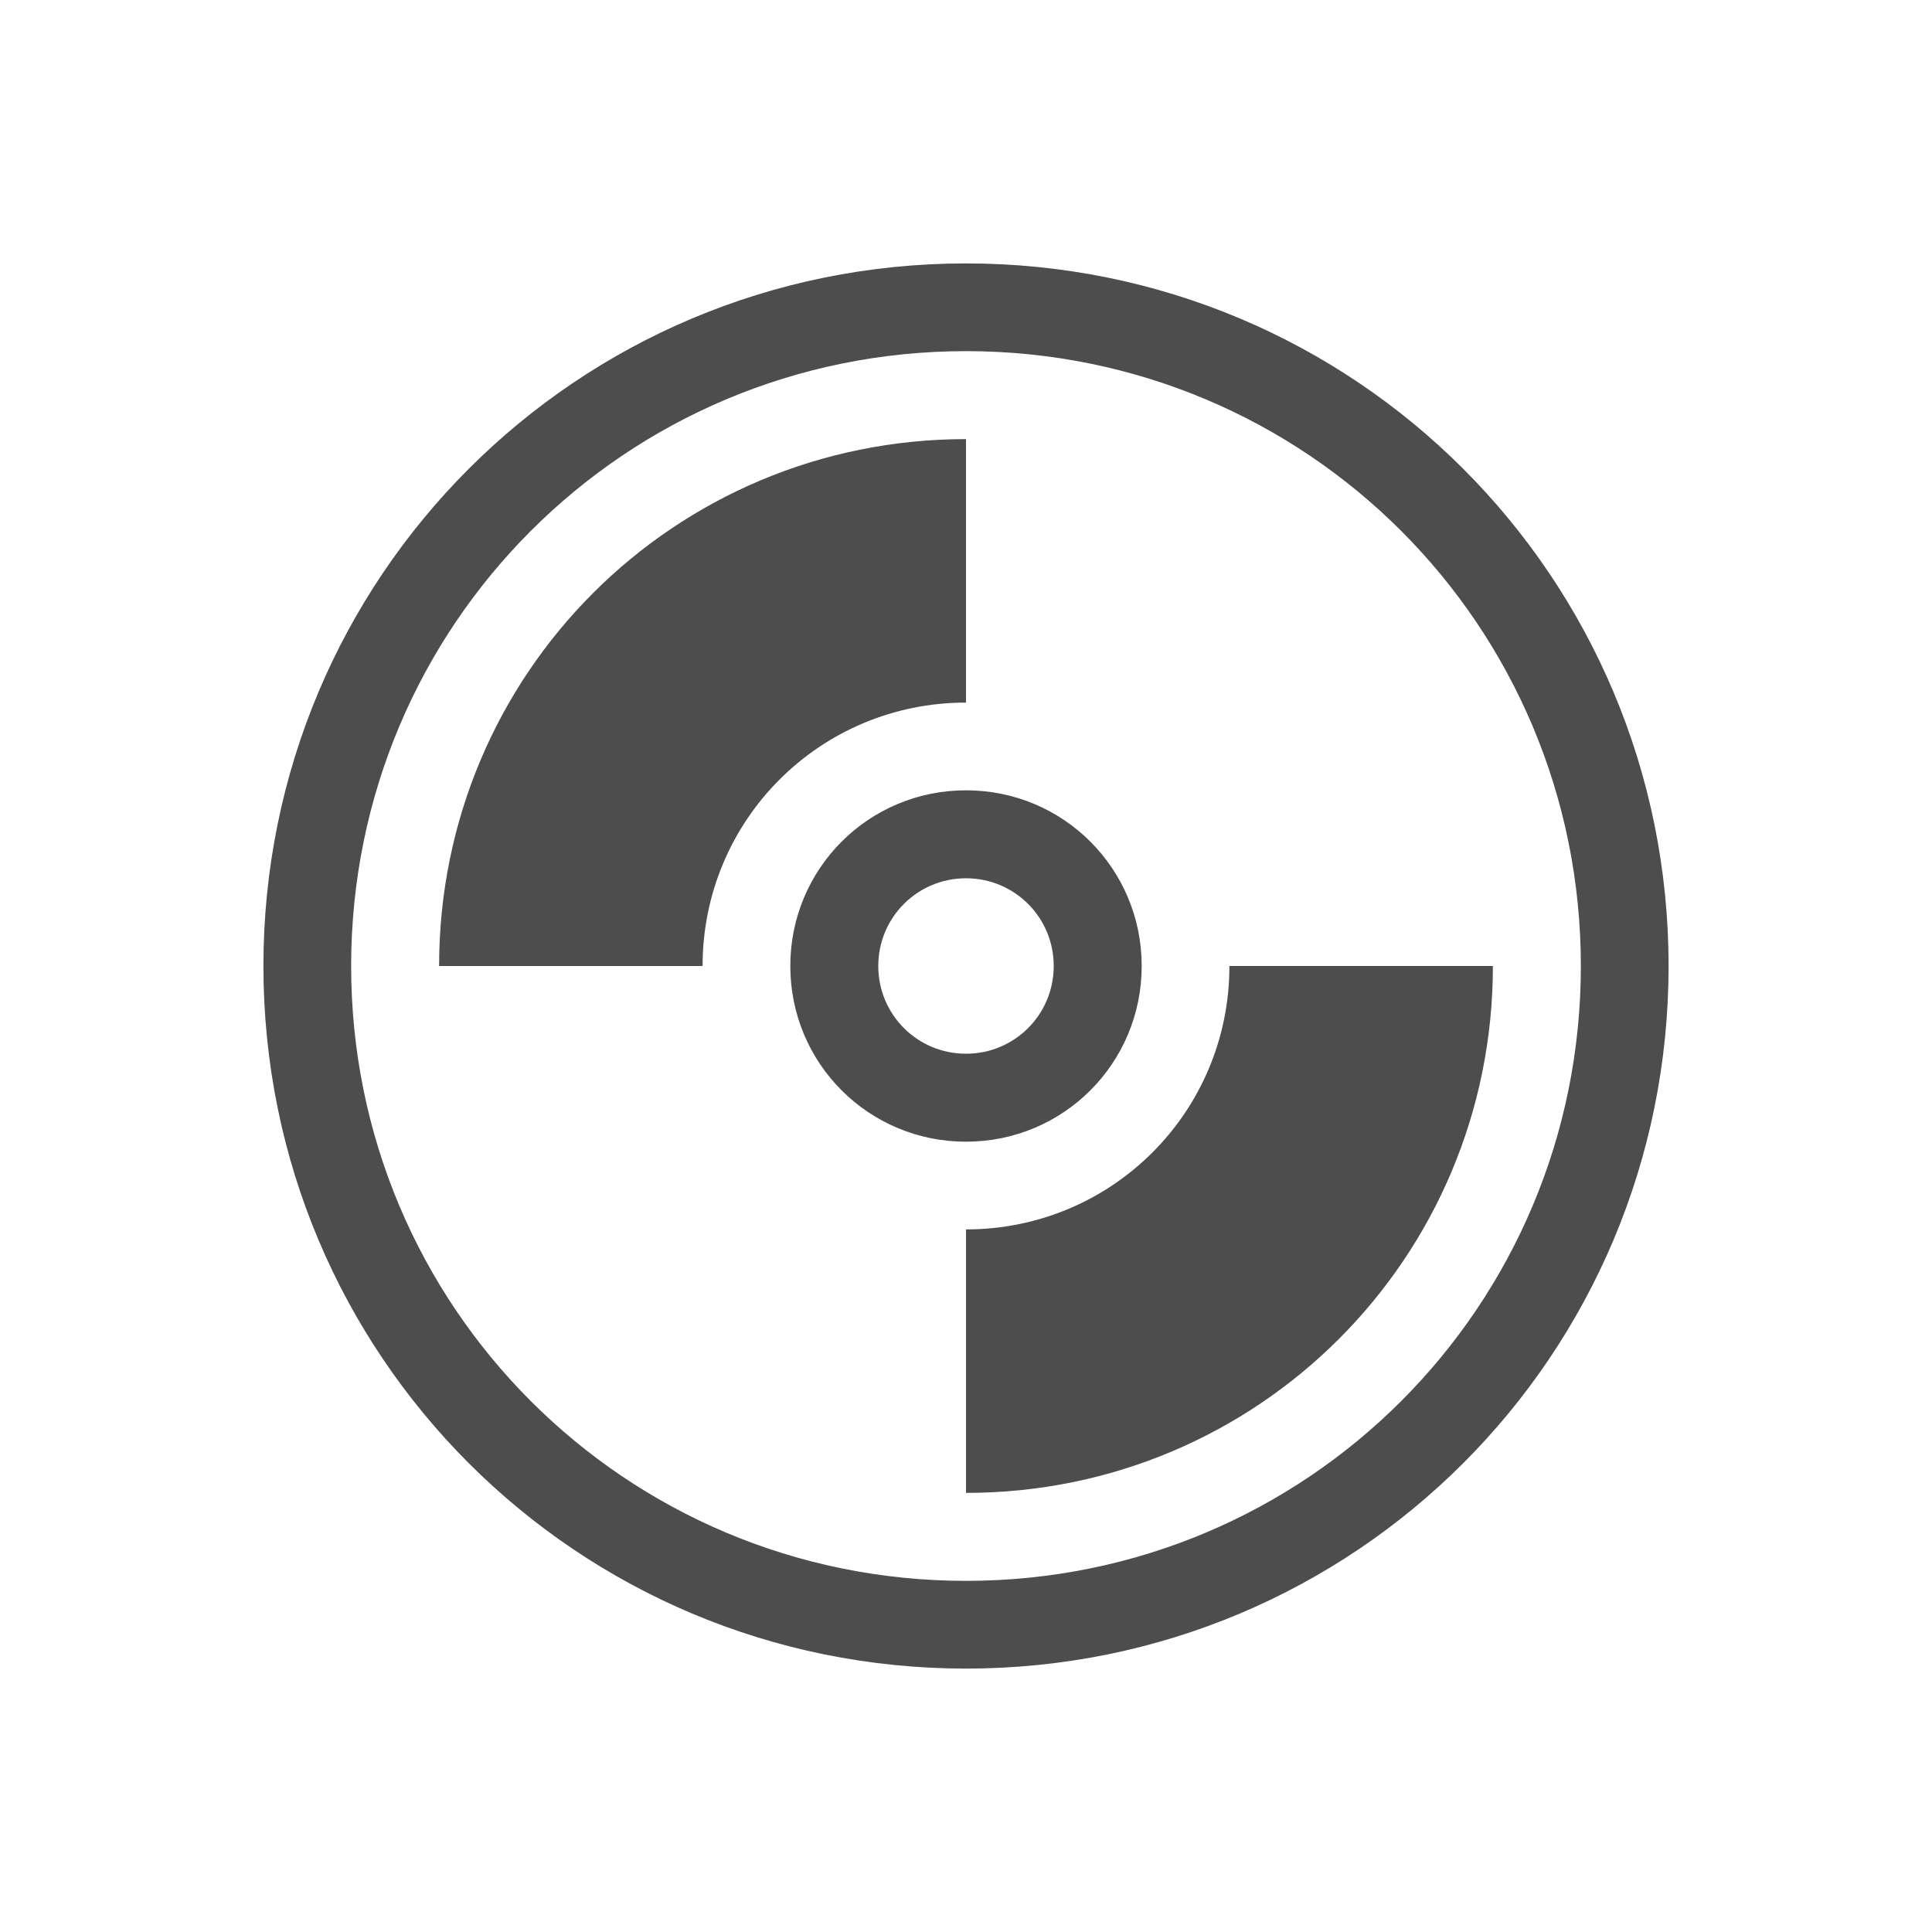 <?xml version="1.0" encoding="UTF-8"?>
<svg xmlns="http://www.w3.org/2000/svg" xmlns:xlink="http://www.w3.org/1999/xlink" width="32pt" height="32pt" viewBox="0 0 32 32" version="1.1">
<g id="surface1">
<path style=" stroke:none;fill-rule:nonzero;fill:rgb(30.196%,30.196%,30.196%);fill-opacity:1;" d="M 16 4.363 C 9.555 4.363 4.363 9.555 4.363 16 C 4.363 22.445 9.555 27.637 16 27.637 C 22.445 27.637 27.637 22.445 27.637 16 C 27.637 9.555 22.445 4.363 16 4.363 Z M 16 5.816 C 21.641 5.816 26.184 10.359 26.184 16 C 26.184 21.641 21.641 26.184 16 26.184 C 10.359 26.184 5.816 21.641 5.816 16 C 5.816 10.359 10.359 5.816 16 5.816 Z M 16 7.273 C 11.164 7.273 7.273 11.164 7.273 16 L 11.637 16 C 11.637 13.582 13.582 11.637 16 11.637 Z M 16 13.09 C 14.387 13.09 13.09 14.387 13.09 16 C 13.09 17.613 14.387 18.91 16 18.91 C 17.613 18.91 18.91 17.613 18.91 16 C 18.91 14.387 17.613 13.09 16 13.09 Z M 16 14.547 C 16.805 14.547 17.453 15.195 17.453 16 C 17.453 16.805 16.805 17.453 16 17.453 C 15.195 17.453 14.547 16.805 14.547 16 C 14.547 15.195 15.195 14.547 16 14.547 Z M 20.363 16 C 20.363 18.418 18.418 20.363 16 20.363 L 16 24.727 C 20.836 24.727 24.727 20.836 24.727 16 Z M 20.363 16 "/>
</g>
</svg>

